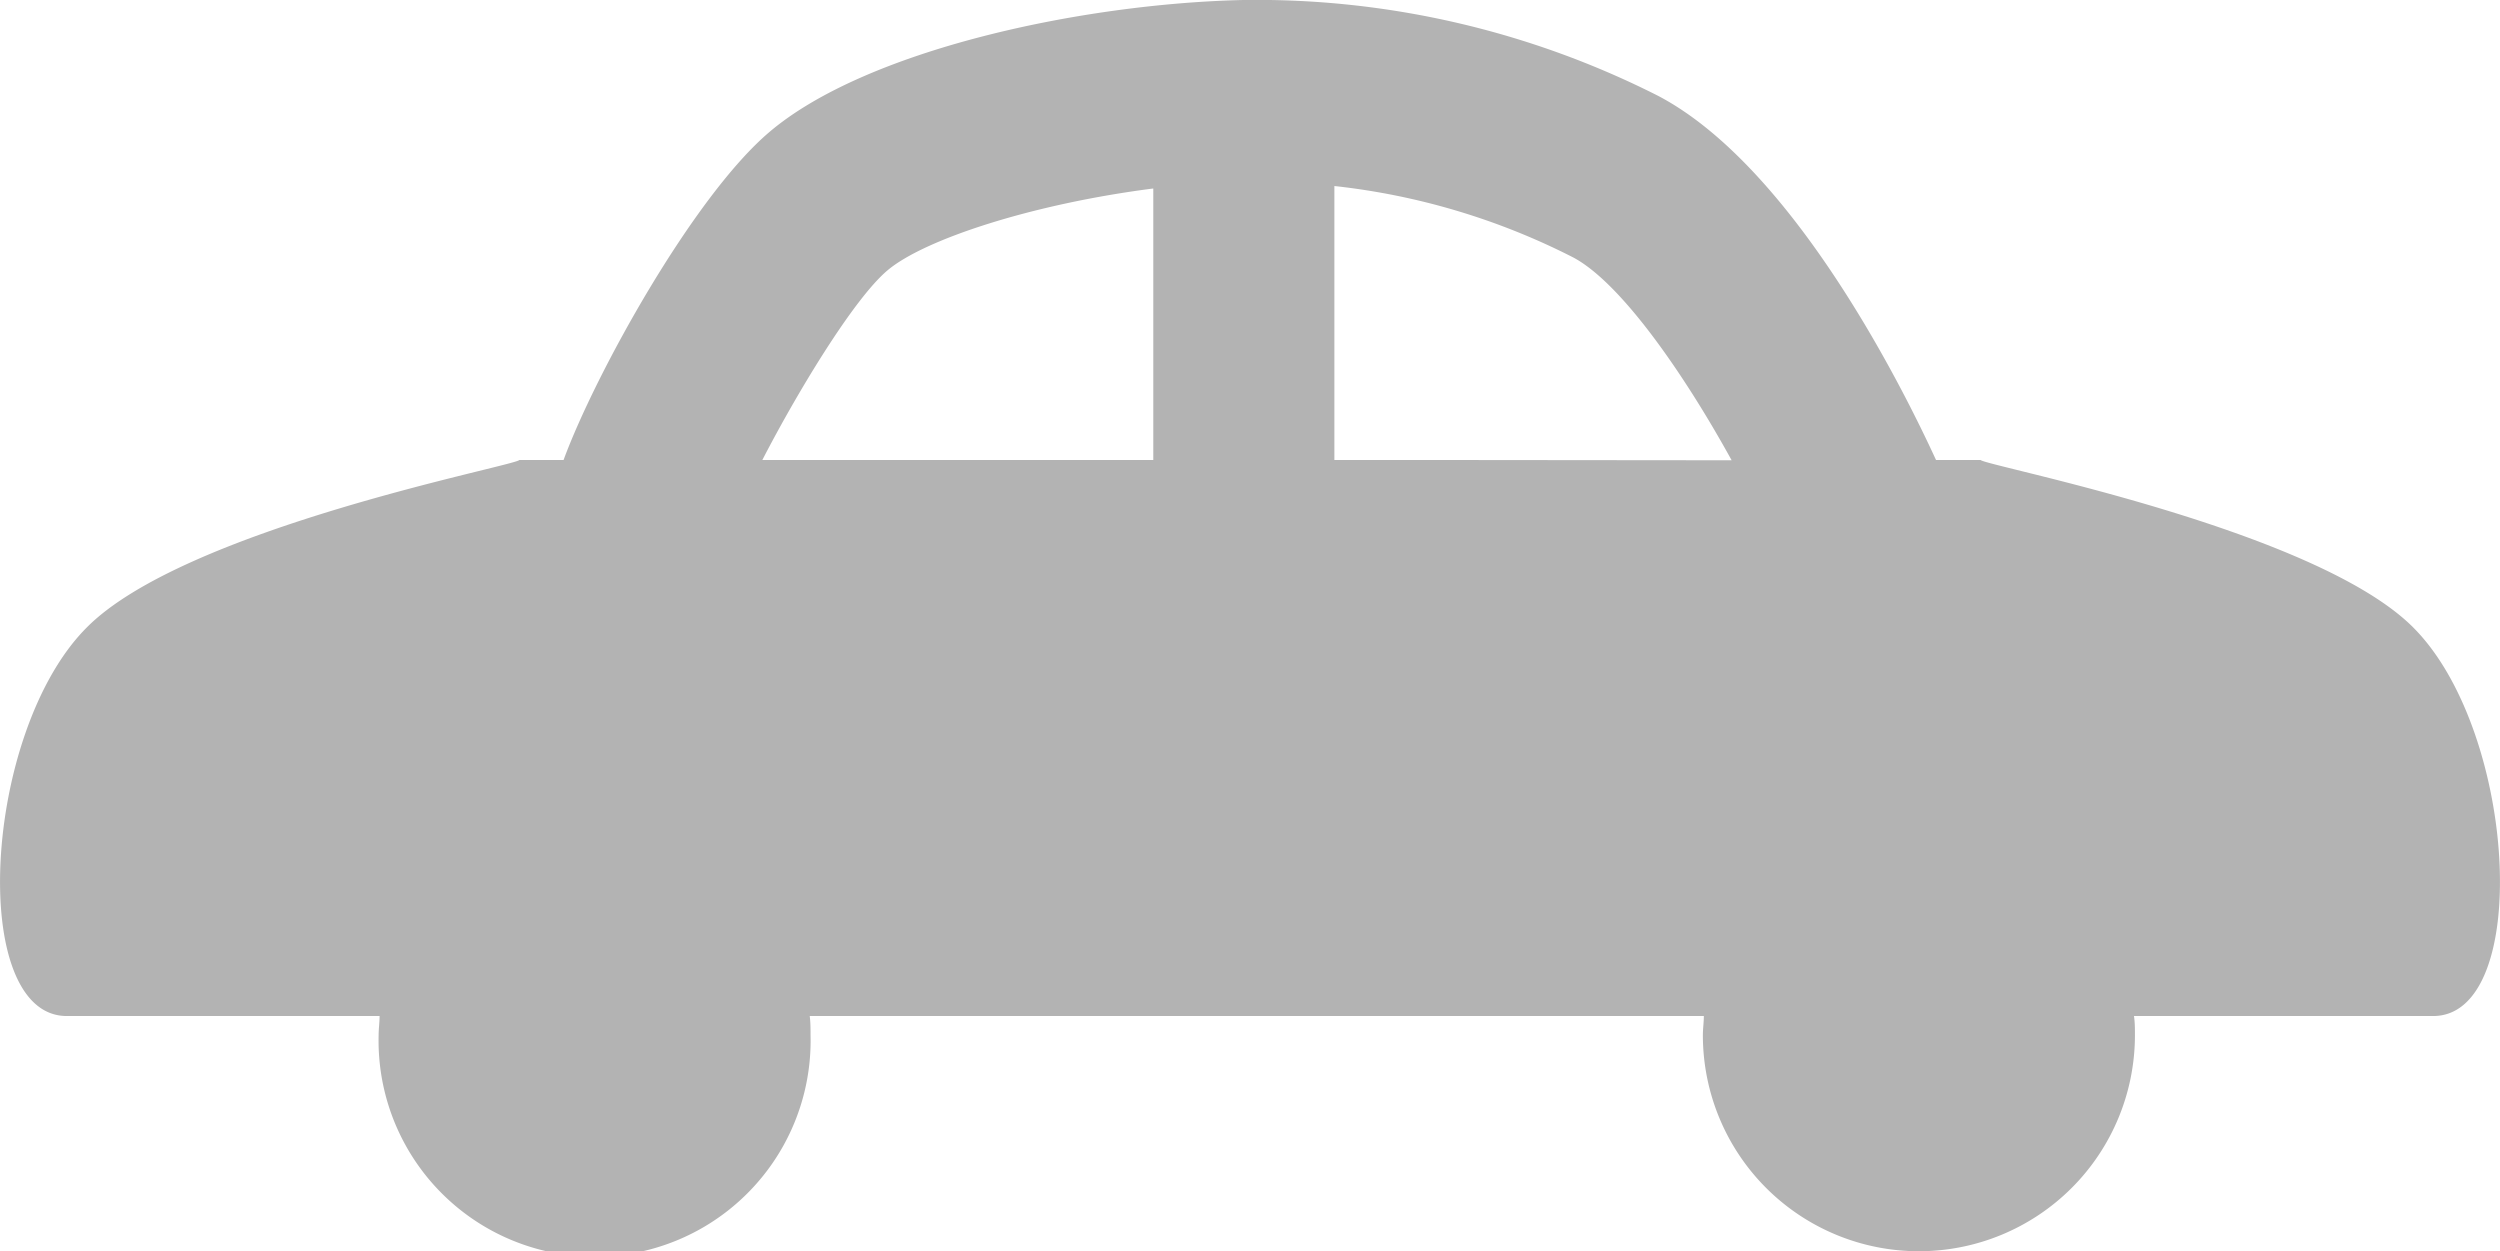 <svg xmlns="http://www.w3.org/2000/svg" viewBox="0 0 182.5 91.34"><defs><style>.cls-1{fill:#b3b3b3;}</style></defs><g id="Layer_2" data-name="Layer 2"><g id="Layer_1-2" data-name="Layer 1"><path class="cls-1" d="M144.59,33.58h-3.26C138.69,27.84,130.75,12.1,121.05,7A64.89,64.89,0,0,0,90.76,0C78.87.27,63.16,3.67,56.14,9.66c-5.53,4.71-12.69,17.63-15,23.92H37.91c-.27.43-24.52,5-31.64,12.29-7.56,7.68-8.59,28.3-1.39,28.3H27.71c0,.46-.07.93-.07,1.4a15.77,15.77,0,1,0,31.53,0c0-.47,0-.94-.06-1.4h65.27c0,.46-.07.93-.07,1.4a15.77,15.77,0,1,0,31.54,0c0-.47,0-.94-.07-1.4h21.84c7.2,0,6.17-20.62-1.39-28.3C169.11,38.61,144.86,34,144.59,33.58Zm-60.4,0H55.65c2.58-5,6.66-11.73,9.11-13.82,2.67-2.28,10.6-4.87,19.43-6Zm21.22,0h-8v-20a50.36,50.36,0,0,1,17.41,5.2c3.47,1.82,8.07,8.43,11.59,14.82Z"/></g></g></svg>